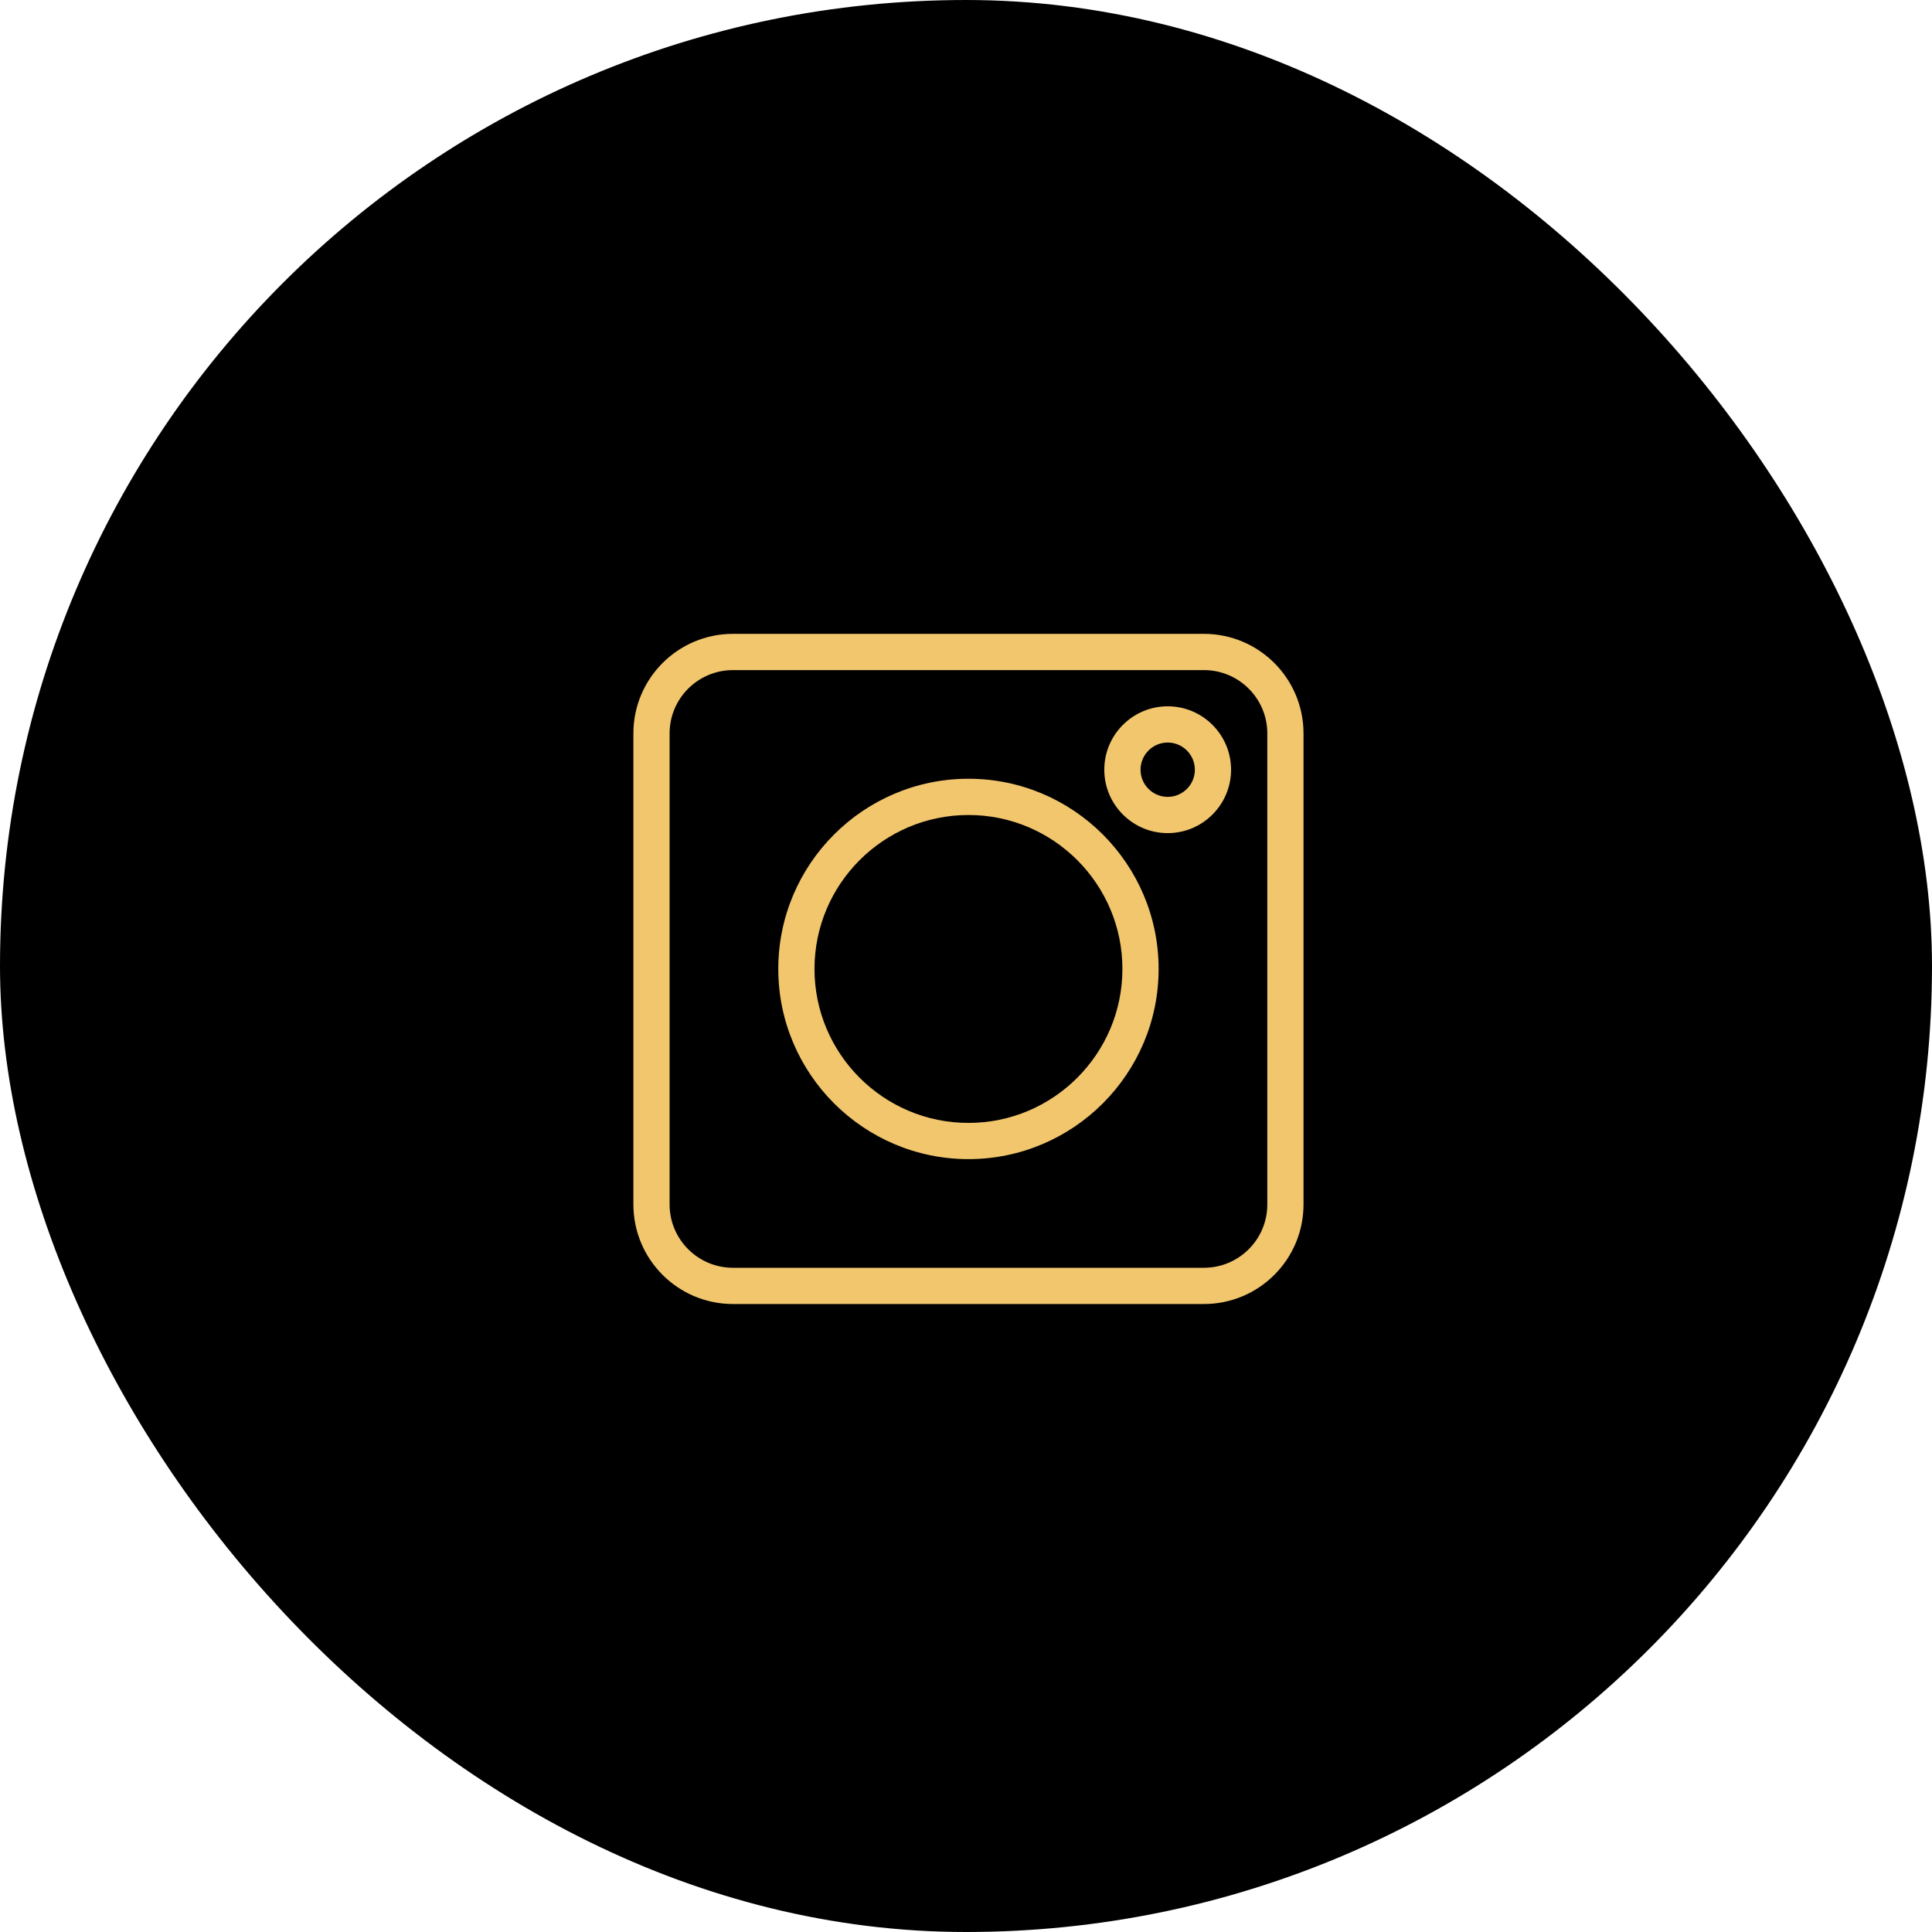 <svg width="50" height="50" viewBox="0 0 50 50" fill="none" xmlns="http://www.w3.org/2000/svg">
<rect x="0.5" y="0.5" width="49" height="49" rx="24.5" fill="#000001"/>
<rect x="0.5" y="0.5" width="49" height="49" rx="24.5" stroke="#000001"/>
<path d="M31.157 16.404H18.97C17.546 16.404 16.392 17.559 16.392 18.982V31.17C16.392 32.594 17.546 33.748 18.97 33.748H31.157C32.581 33.748 33.735 32.594 33.735 31.17V18.982C33.735 17.559 32.581 16.404 31.157 16.404ZM32.798 31.17C32.798 32.076 32.063 32.81 31.157 32.81H18.97C18.064 32.81 17.329 32.076 17.329 31.17V18.982C17.329 18.076 18.064 17.342 18.97 17.342H31.157C32.063 17.342 32.798 18.076 32.798 18.982V31.17Z" fill="#F2C66D"/>
<path d="M25.064 20.154C22.35 20.154 20.142 22.362 20.142 25.076C20.142 27.79 22.35 29.998 25.064 29.998C27.777 29.998 29.985 27.79 29.985 25.076C29.985 22.362 27.777 20.154 25.064 20.154ZM25.064 29.061C22.866 29.061 21.079 27.273 21.079 25.076C21.079 22.879 22.866 21.092 25.064 21.092C27.261 21.092 29.048 22.879 29.048 25.076C29.048 27.273 27.261 29.061 25.064 29.061Z" fill="#F2C66D"/>
<path d="M30.22 18.279C29.315 18.279 28.579 19.015 28.579 19.92C28.579 20.825 29.315 21.561 30.22 21.561C31.124 21.561 31.86 20.825 31.86 19.92C31.86 19.015 31.124 18.279 30.22 18.279ZM30.22 20.623C29.832 20.623 29.517 20.308 29.517 19.92C29.517 19.532 29.832 19.217 30.22 19.217C30.607 19.217 30.923 19.532 30.923 19.92C30.923 20.308 30.608 20.623 30.22 20.623Z" fill="#F2C66D"/>
</svg>
